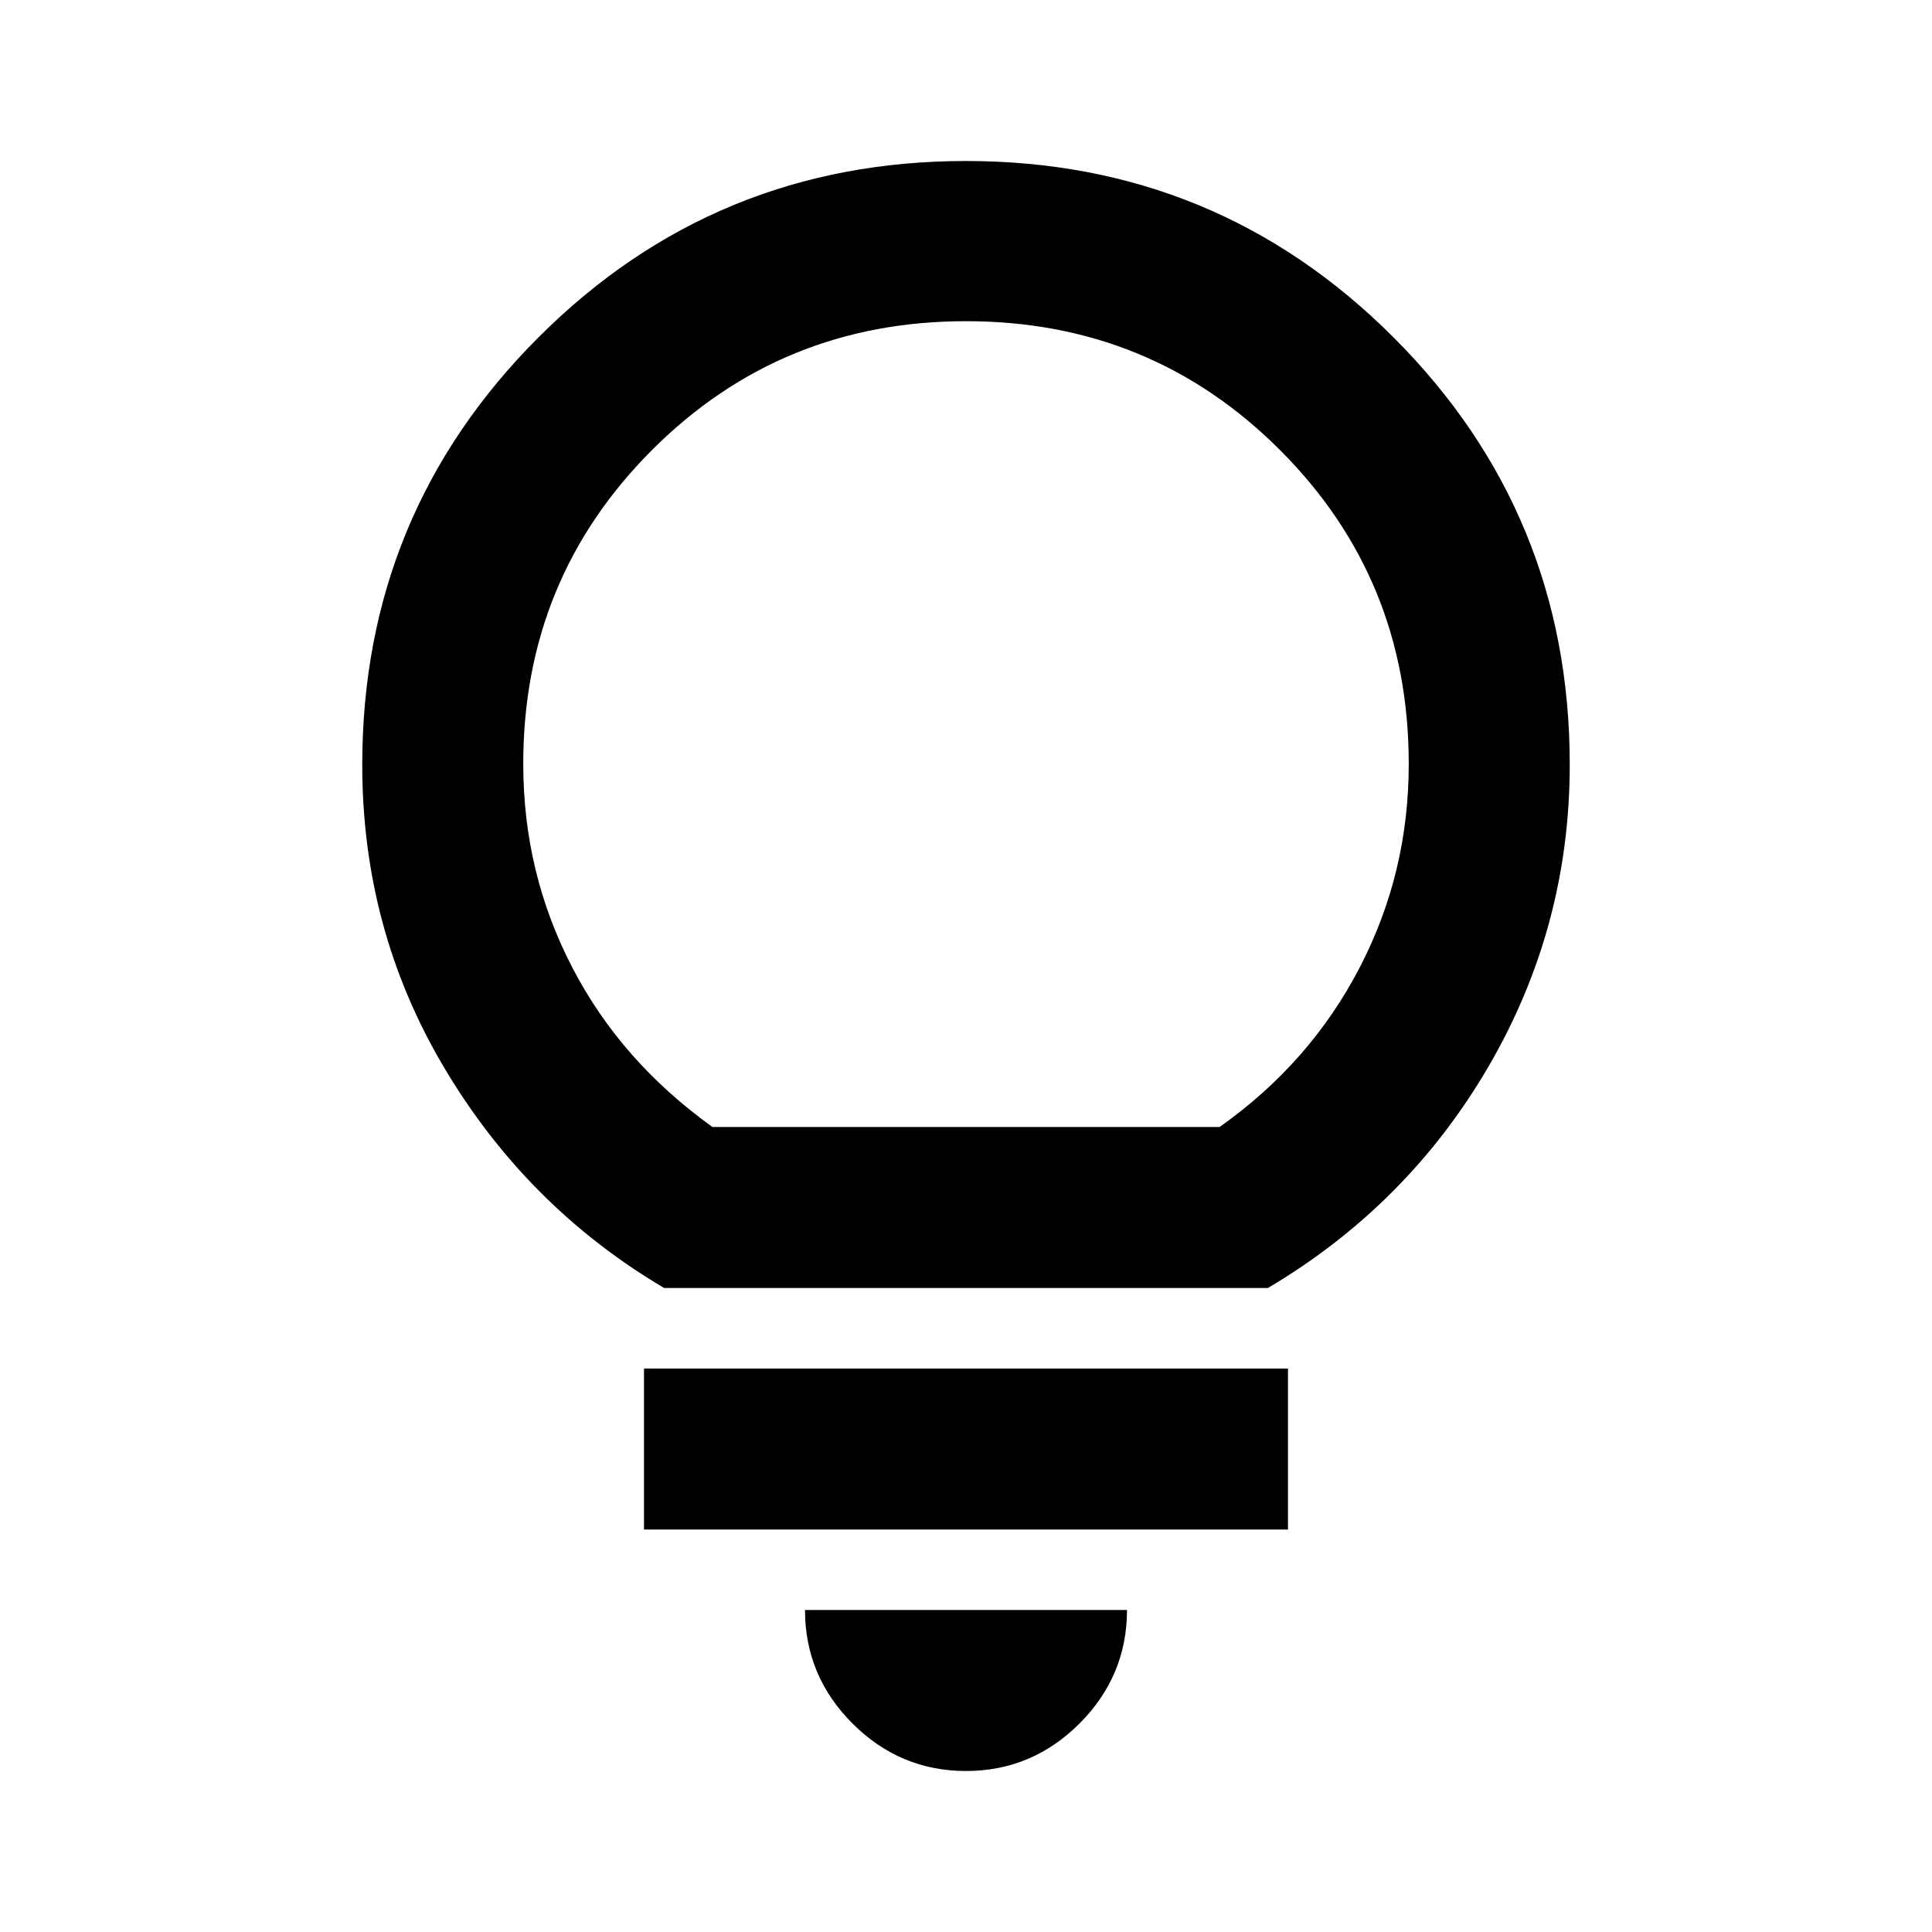<?xml version="1.0" encoding="UTF-8"?>
<svg id="Réteg_1" data-name="Réteg 1" xmlns="http://www.w3.org/2000/svg" viewBox="0 0 24 24">
  <path d="m12,22c-.55,0-1.02-.2-1.41-.59s-.59-.86-.59-1.41h4c0,.55-.2,1.02-.59,1.41s-.86.59-1.41.59Zm-4-3v-2h8v2H8Zm.25-3c-1.15-.68-2.06-1.6-2.74-2.75s-1.01-2.4-1.01-3.75c0-2.08.73-3.85,2.19-5.31,1.46-1.46,3.23-2.19,5.31-2.19s3.85.73,5.31,2.19,2.19,3.23,2.19,5.31c0,1.35-.34,2.6-1.01,3.75s-1.59,2.07-2.74,2.75h-7.5Zm.6-2h6.3c.75-.53,1.33-1.19,1.74-1.98s.61-1.63.61-2.53c0-1.53-.53-2.83-1.6-3.9s-2.37-1.6-3.9-1.6-2.83.53-3.9,1.6-1.6,2.37-1.6,3.9c0,.9.2,1.74.61,2.53s.99,1.44,1.74,1.98Z"/>
</svg>